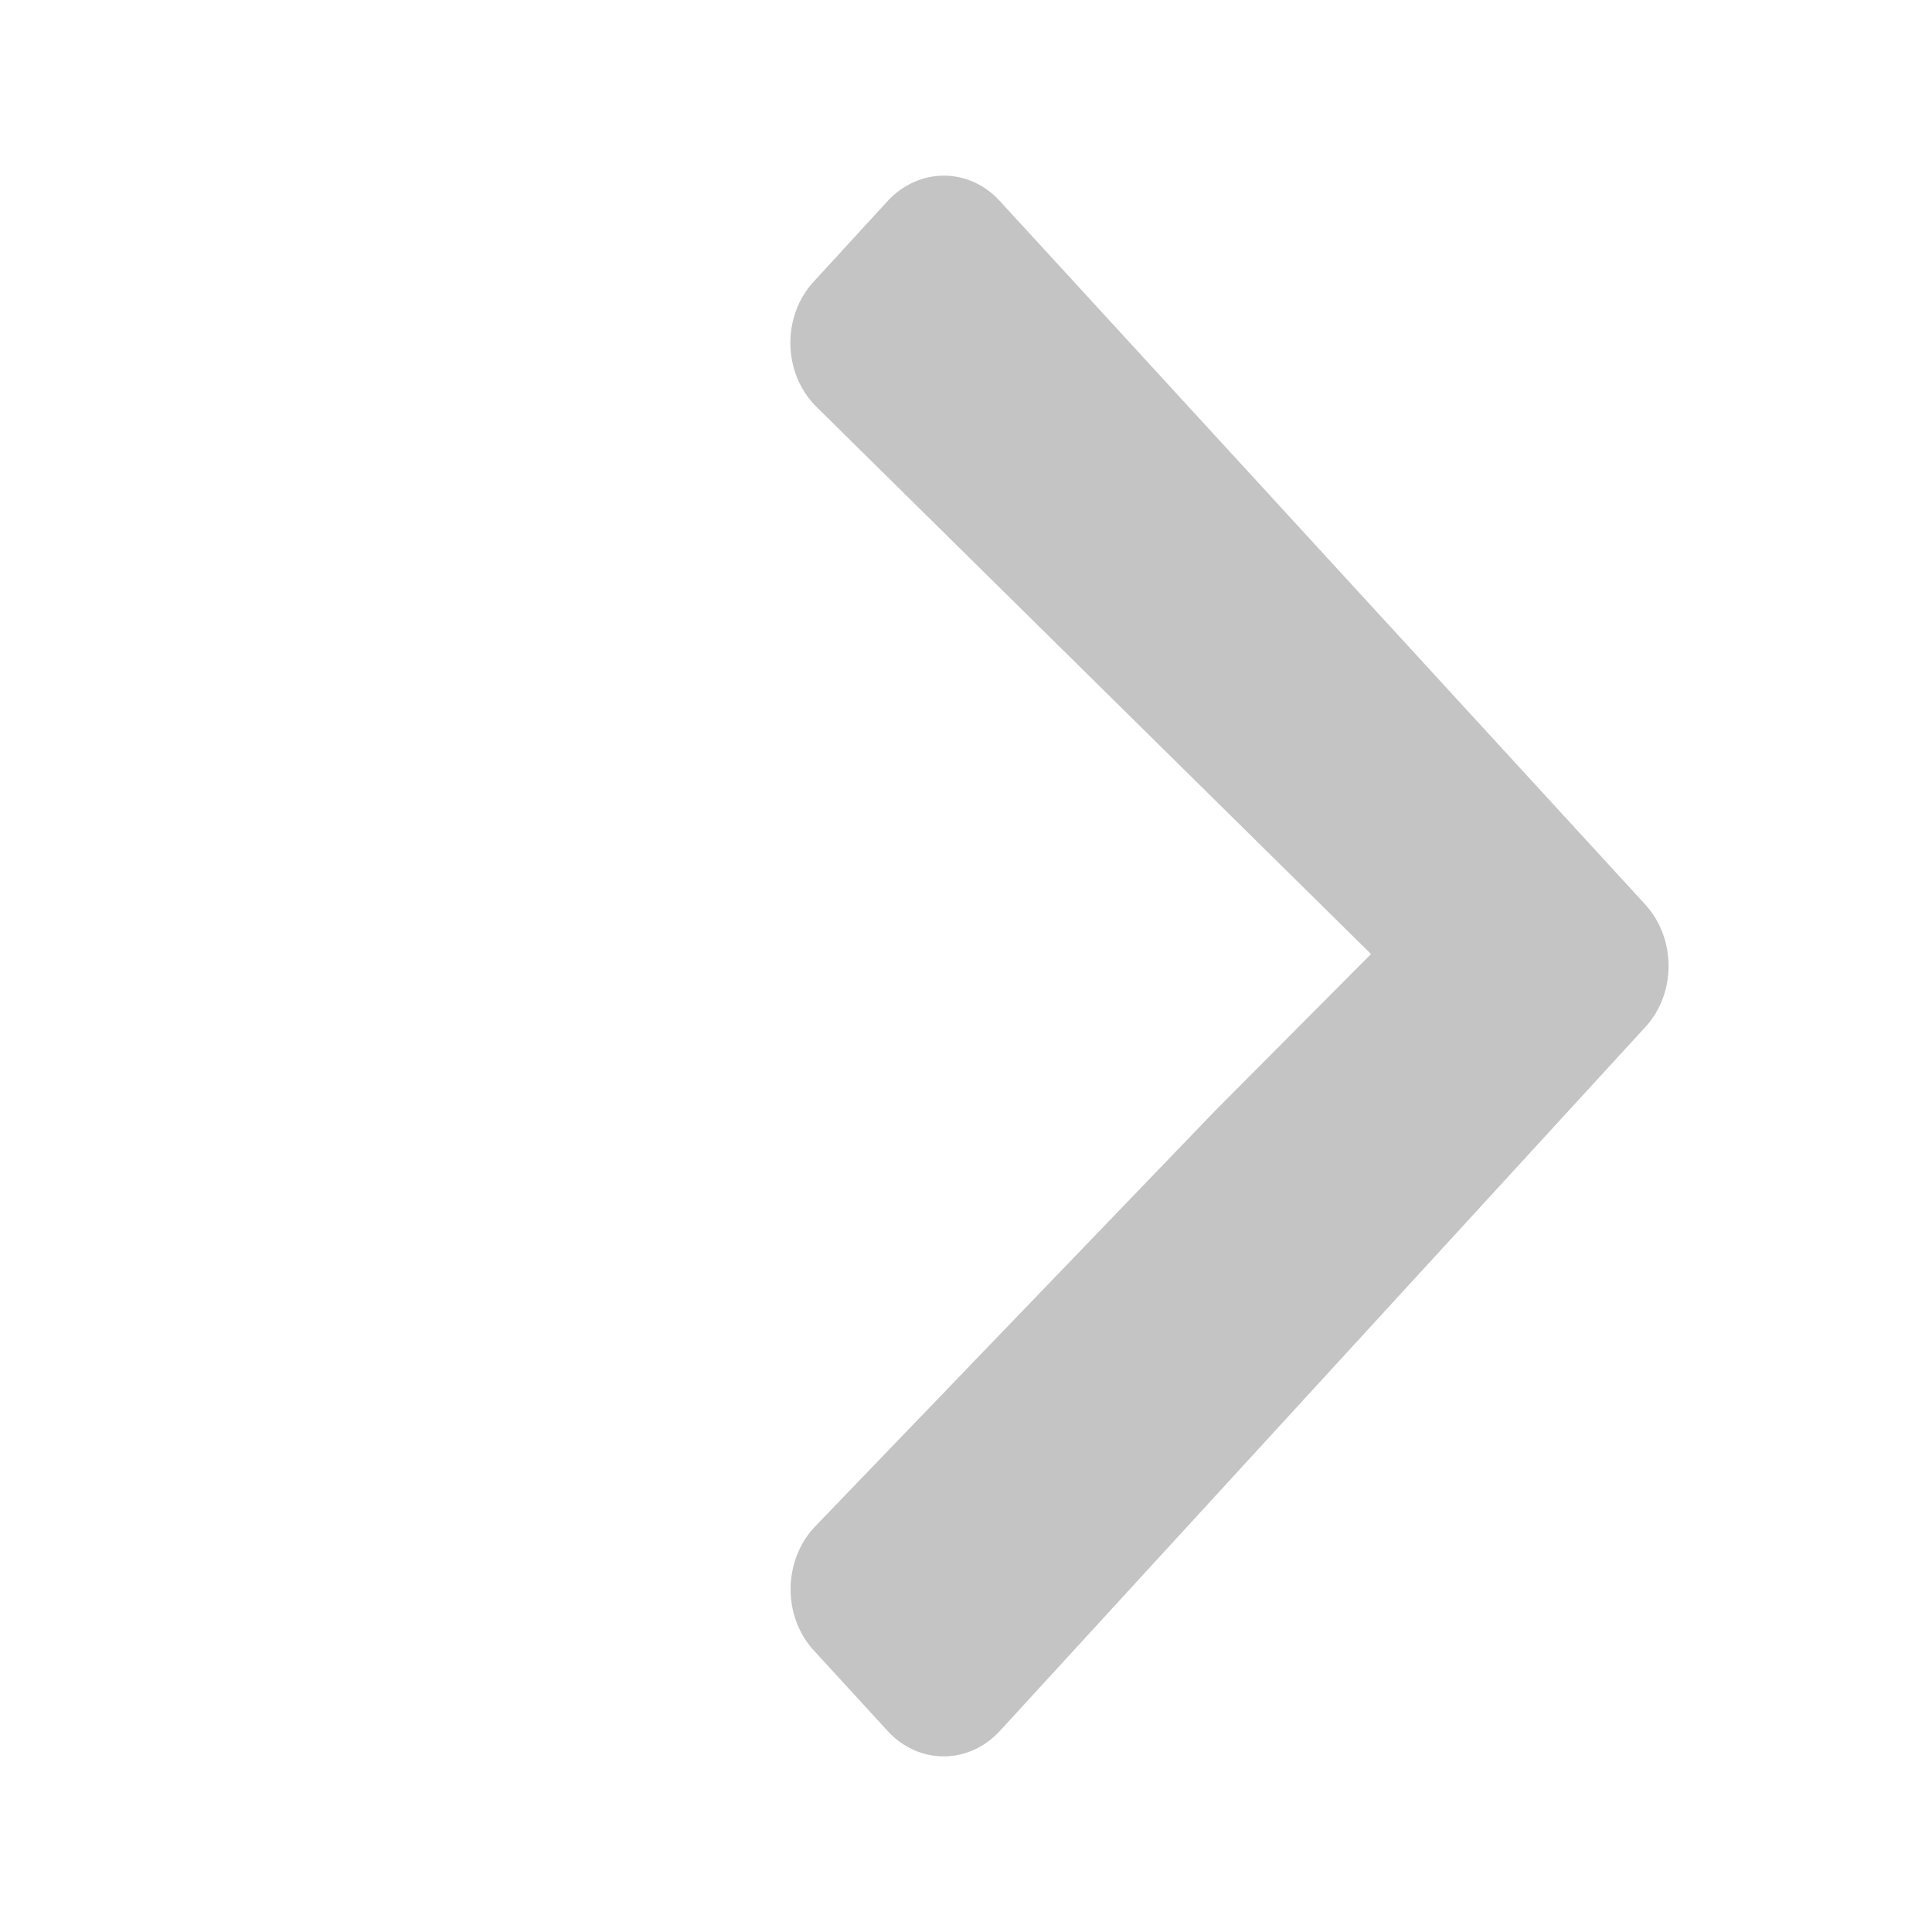 <svg width="22" height="22" viewBox="0 0 22 22" fill="none" xmlns="http://www.w3.org/2000/svg">
<path d="M10.106 2.291L9.267 3.206C8.905 3.597 8.912 4.236 9.283 4.619L15.612 10.864L13.836 12.649L9.283 17.381C8.916 17.764 8.908 18.403 9.267 18.794L10.106 19.709C10.458 20.097 11.032 20.097 11.387 19.709L18.734 11.697C19.089 11.313 19.089 10.687 18.734 10.299L11.387 2.291C11.036 1.903 10.462 1.903 10.106 2.291Z" fill="#C4C4C4"/>
</svg>
